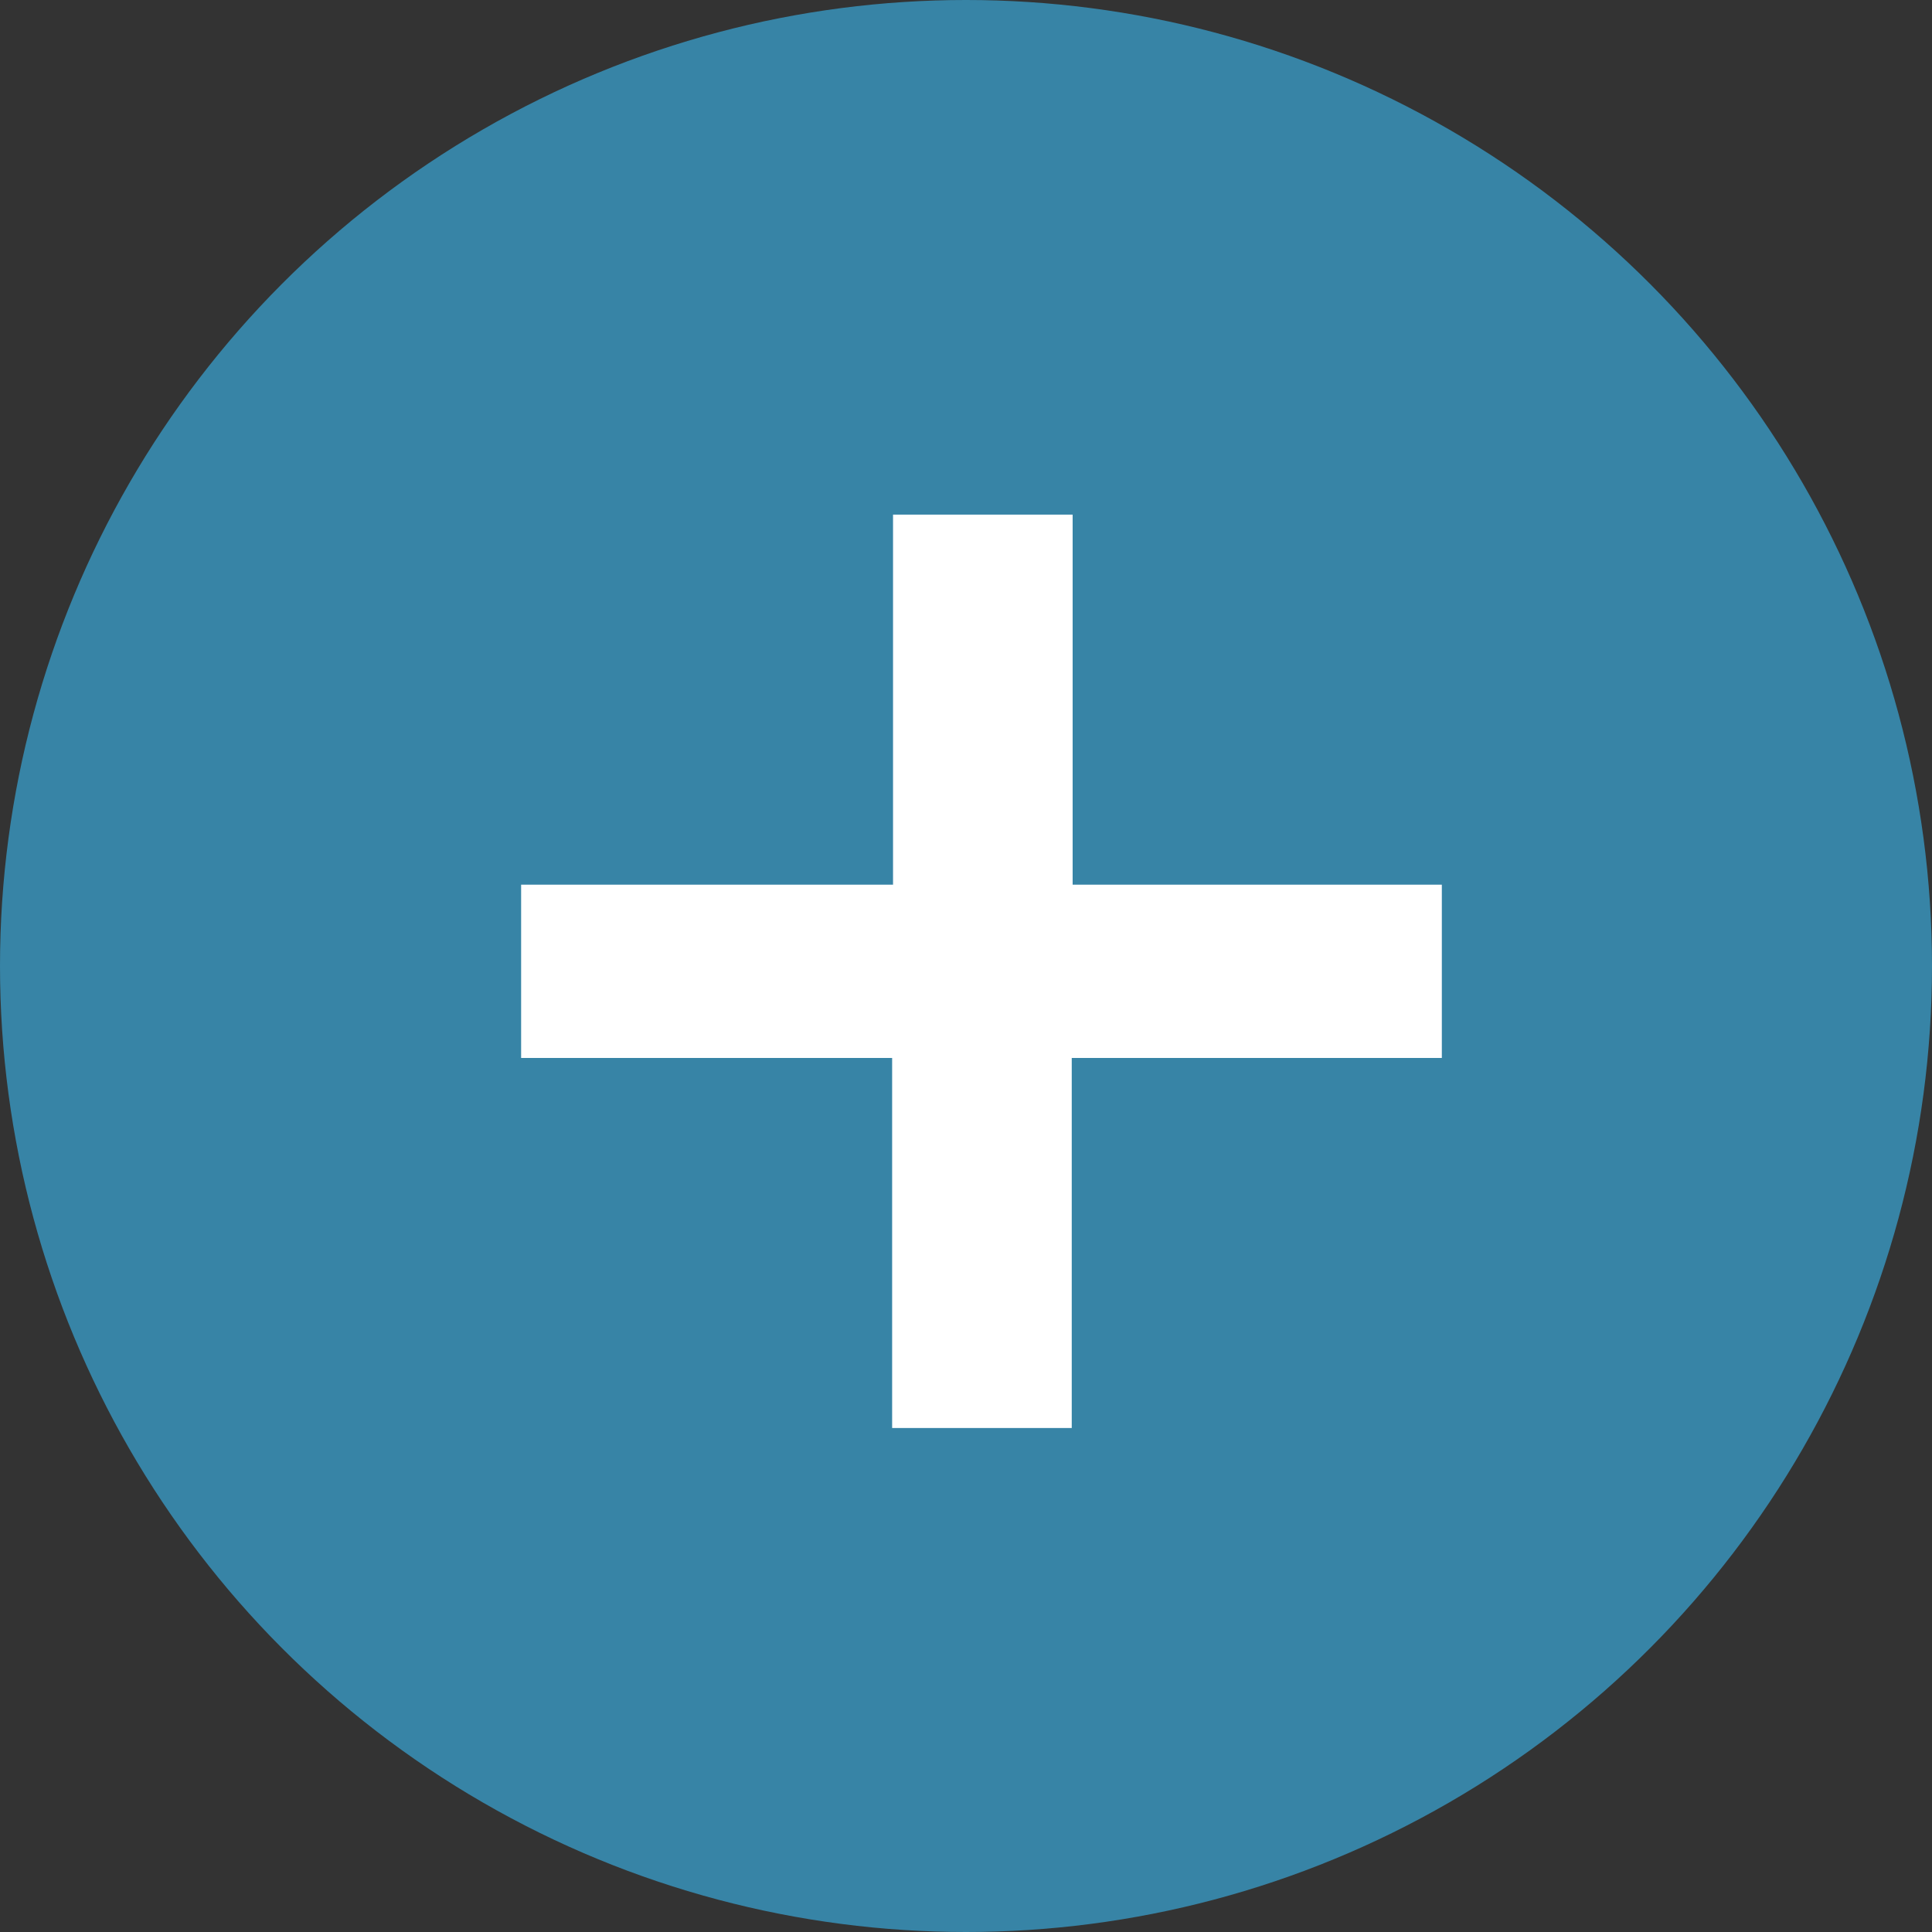 <svg width="52" height="52" viewBox="0 0 52 52" fill="none" xmlns="http://www.w3.org/2000/svg">
<rect x="0" y="0" width="52" height="52" fill="#333333" stroke="none"/>
<circle cx="26" cy="26" r="26" fill="#3784A6"/>
<path d="M24.012 38.435V28.475H14.026V23.811H24.036V13.851H28.87V23.811H38.807V28.475H28.846V38.435H24.012Z" fill="white"/>
</svg>
